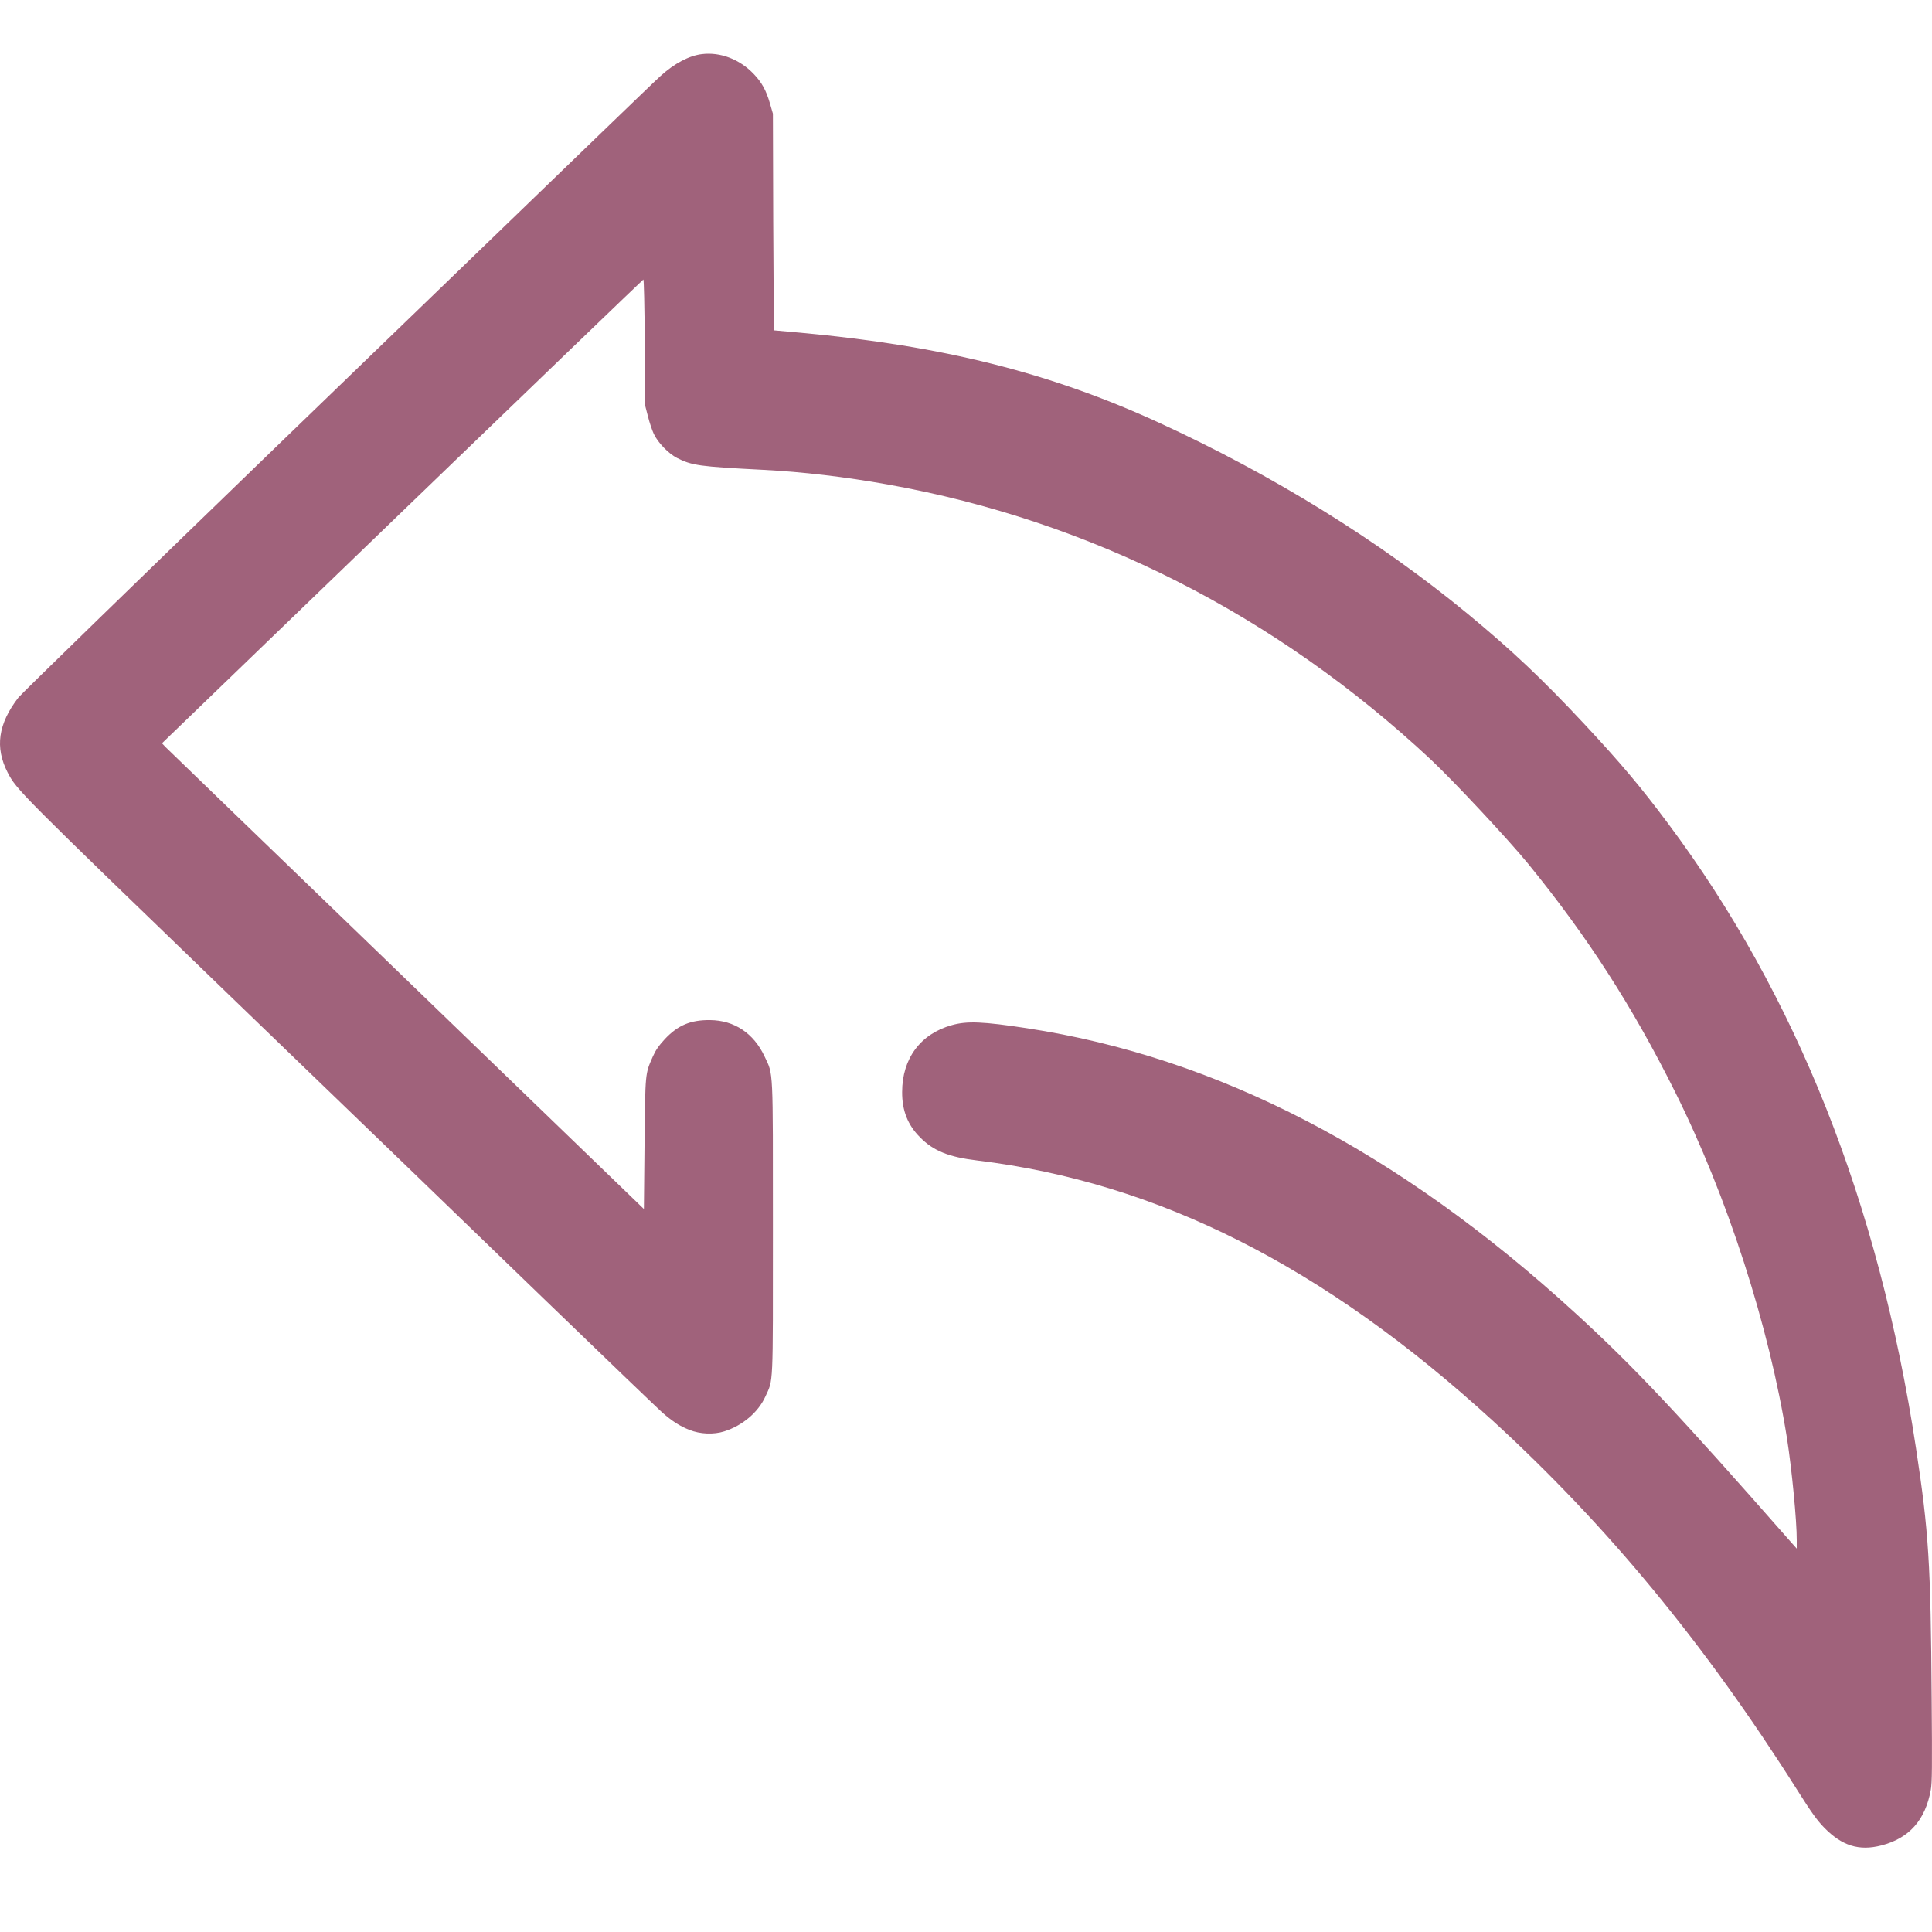 <svg width="18" height="18" viewBox="0 0 18 18" fill="none" xmlns="http://www.w3.org/2000/svg">
<path fill-rule="evenodd" clip-rule="evenodd" d="M6.54 0.504C6.421 0.518 6.285 0.59 6.156 0.706C6.125 0.733 5.871 0.978 5.59 1.249C5.31 1.52 3.987 2.797 2.651 4.087C1.315 5.378 0.2 6.463 0.172 6.498C-0.018 6.744 -0.049 6.963 0.071 7.197C0.156 7.36 0.172 7.376 2.15 9.285C3.201 10.298 4.522 11.573 5.085 12.118C5.649 12.663 6.138 13.132 6.171 13.161C6.263 13.241 6.332 13.286 6.423 13.322C6.523 13.362 6.649 13.367 6.747 13.336C6.918 13.282 7.063 13.159 7.13 13.013C7.206 12.846 7.201 12.951 7.201 11.446C7.201 9.929 7.206 10.018 7.124 9.844C7.023 9.627 6.842 9.506 6.616 9.504C6.433 9.502 6.316 9.552 6.195 9.68C6.138 9.742 6.109 9.783 6.082 9.844C6.01 10.007 6.012 9.989 6.005 10.659L5.999 11.264L3.788 9.129C2.571 7.955 1.561 6.979 1.542 6.96L1.509 6.925L3.747 4.766C4.978 3.579 5.989 2.606 5.994 2.604C5.999 2.602 6.005 2.853 6.007 3.188L6.01 3.776L6.037 3.88C6.051 3.937 6.076 4.01 6.091 4.042C6.13 4.125 6.227 4.225 6.308 4.267C6.447 4.337 6.516 4.347 7.104 4.377C7.479 4.396 7.875 4.443 8.272 4.514C10.158 4.851 11.888 5.728 13.332 7.078C13.545 7.278 14.054 7.823 14.237 8.047C14.787 8.722 15.208 9.374 15.604 10.168C16.091 11.142 16.483 12.354 16.649 13.4C16.694 13.687 16.741 14.173 16.74 14.351L16.74 14.428L16.684 14.365C15.626 13.161 15.216 12.726 14.675 12.232C13.027 10.724 11.347 9.852 9.57 9.58C9.158 9.517 9.01 9.511 8.868 9.551C8.576 9.632 8.405 9.862 8.405 10.174C8.404 10.346 8.457 10.481 8.571 10.595C8.695 10.722 8.839 10.78 9.105 10.812C10.787 11.016 12.335 11.797 13.908 13.237C14.977 14.216 15.881 15.312 16.745 16.678C16.878 16.889 16.93 16.96 16.996 17.028C17.161 17.197 17.32 17.247 17.527 17.194C17.788 17.127 17.938 16.958 17.989 16.675C18.001 16.609 18.002 16.466 17.997 15.826C17.988 14.564 17.97 14.275 17.851 13.492C17.503 11.204 16.739 9.279 15.543 7.675C15.285 7.329 15.103 7.113 14.762 6.747C14.369 6.326 14.086 6.059 13.678 5.722C12.848 5.037 11.854 4.422 10.787 3.933C9.78 3.472 8.78 3.221 7.459 3.1C7.328 3.088 7.218 3.078 7.214 3.078C7.21 3.078 7.206 2.624 7.204 2.068L7.201 1.059L7.173 0.962C7.138 0.842 7.098 0.769 7.025 0.692C6.894 0.553 6.713 0.483 6.54 0.504Z" fill="#A0627B"/>
</svg>
